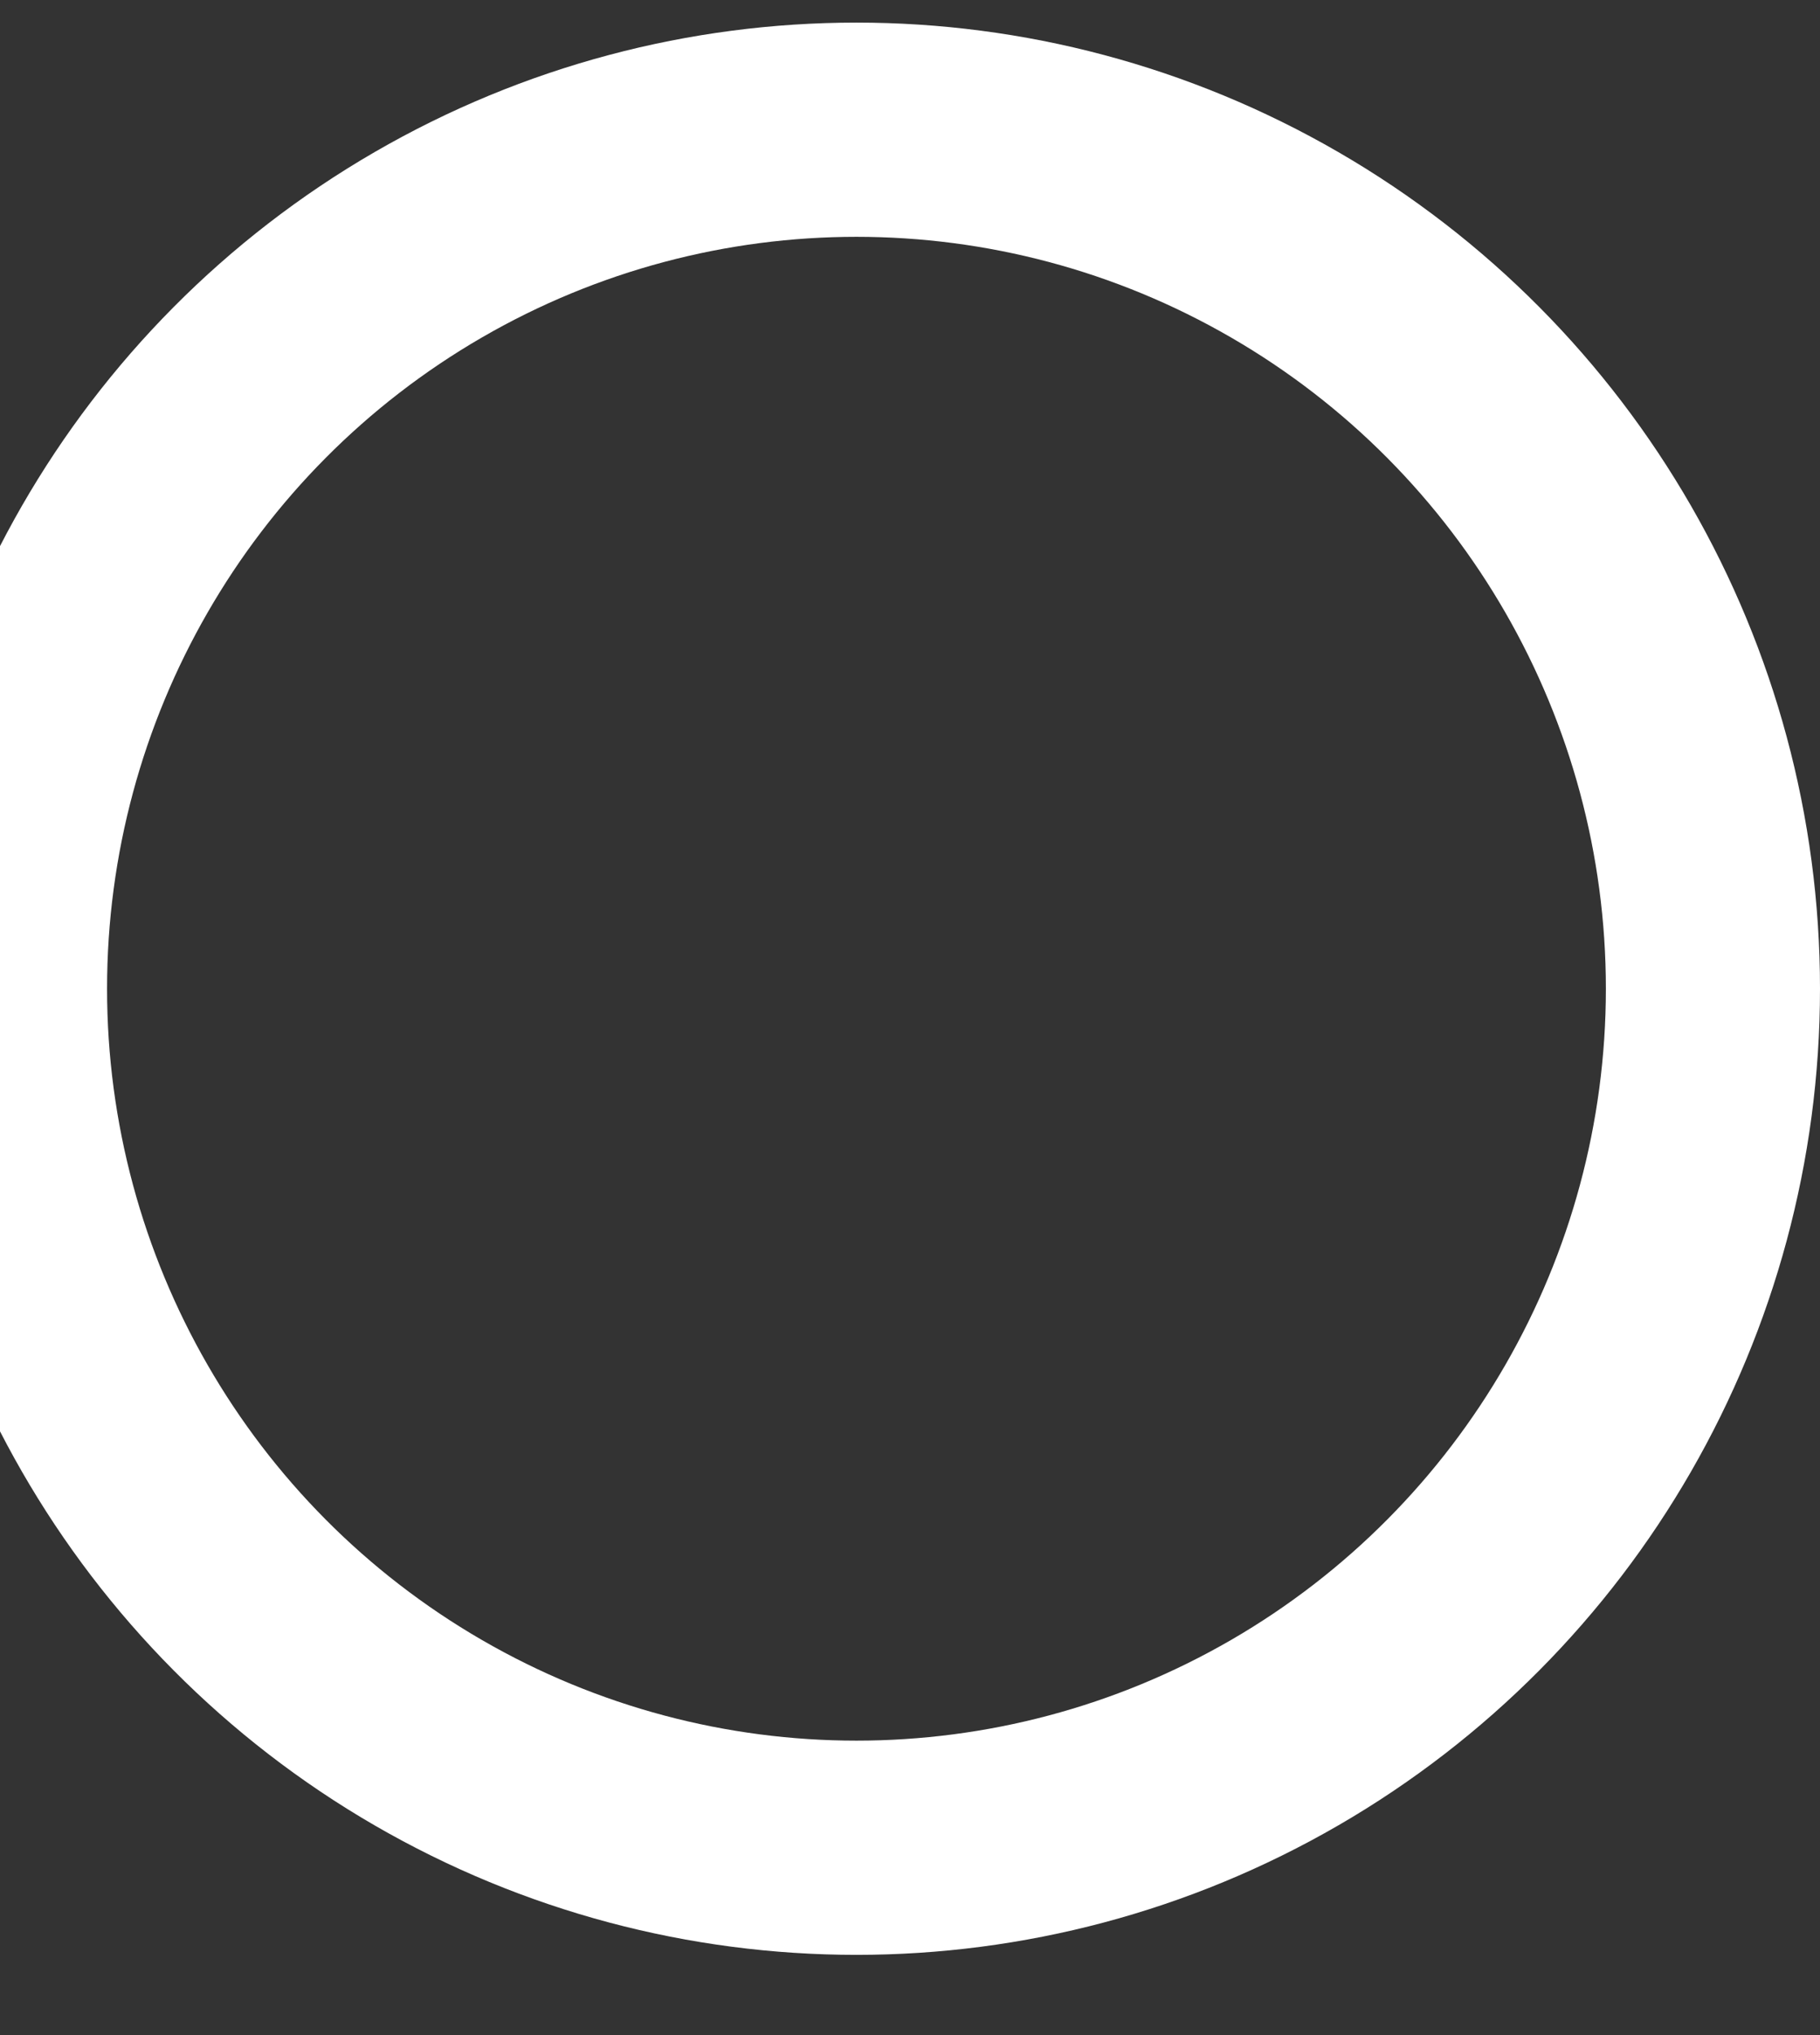 <svg width="17" height="19" viewBox="0 0 17 19" fill="none" xmlns="http://www.w3.org/2000/svg">
<rect x="0" y="0" width="17" height="19" fill="#333333" stroke="none"/>
<ellipse cx="8" cy="9.231" rx="8" ry="8.02" stroke="white" stroke-width="2" stroke-linecap="round" stroke-linejoin="round"/>
</svg>
